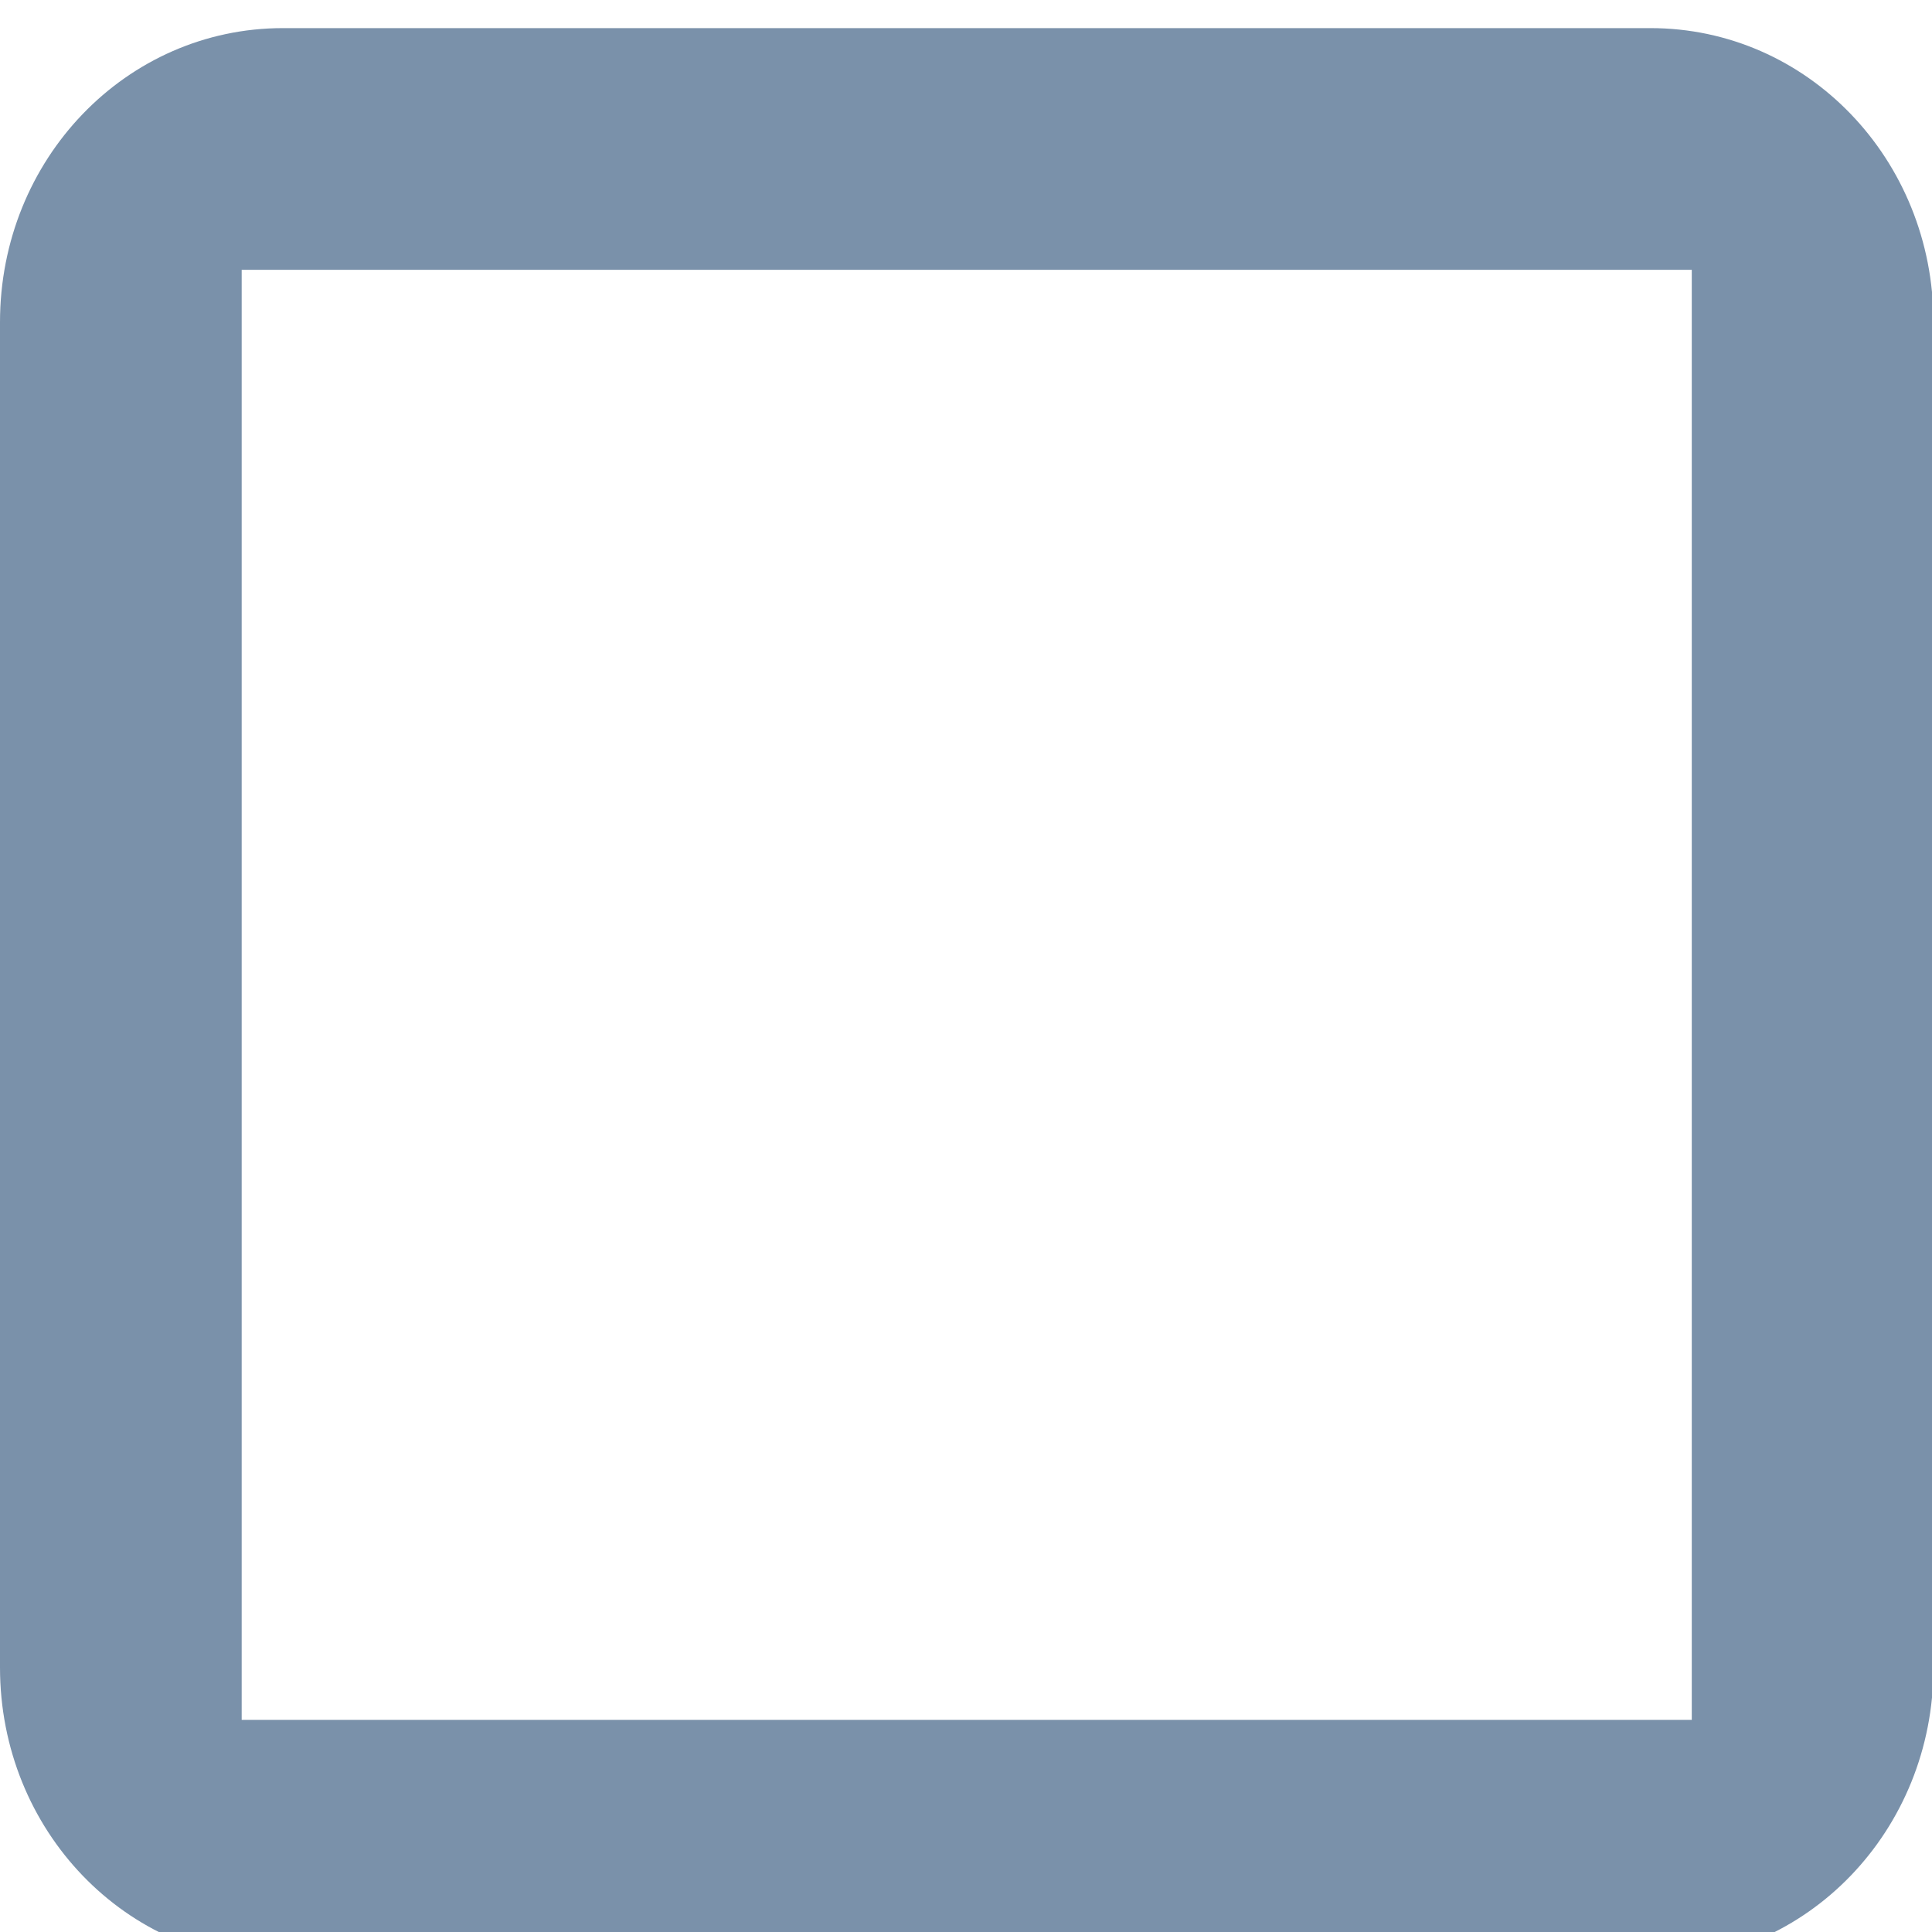 <?xml version="1.0" encoding="UTF-8" standalone="no"?>
<svg
   xmlns:dc="http://purl.org/dc/elements/1.1/"
   xmlns:cc="http://creativecommons.org/ns#"
   xmlns:rdf="http://www.w3.org/1999/02/22-rdf-syntax-ns#"
   xmlns:svg="http://www.w3.org/2000/svg"
   xmlns="http://www.w3.org/2000/svg"
   width="20"
   height="20"
   viewBox="0 0 5.292 5.292"
   version="1.1"
   id="svg8">
  <defs
     id="defs2" />
  <g
     id="layer1"
     transform="matrix(0.331,0,0,0.331,0,-92.934)">
    <path
       id="rect815"
       transform="matrix(1,0,0,1,0,281)"
       d="M 2.342,0 C 1.044,0 0,1.085 0,2.434 V 13.566 C 0,14.915 1.044,16 2.342,16 H 13.658 C 14.956,16 16,14.915 16,13.566 V 2.434 C 16,1.085 14.956,0 13.658,0 Z M 2,2 H 14 V 14 H 2 Z"
       style="opacity:1;fill:#7a91aa;fill-opacity:1;stroke:none;stroke-width:0.37;stroke-miterlimit:4;stroke-dasharray:none;stroke-opacity:1;paint-order:stroke fill markers" />
    <g
       id="g855"
       transform="translate(-0.024,0.192)" />
  </g>
</svg>
